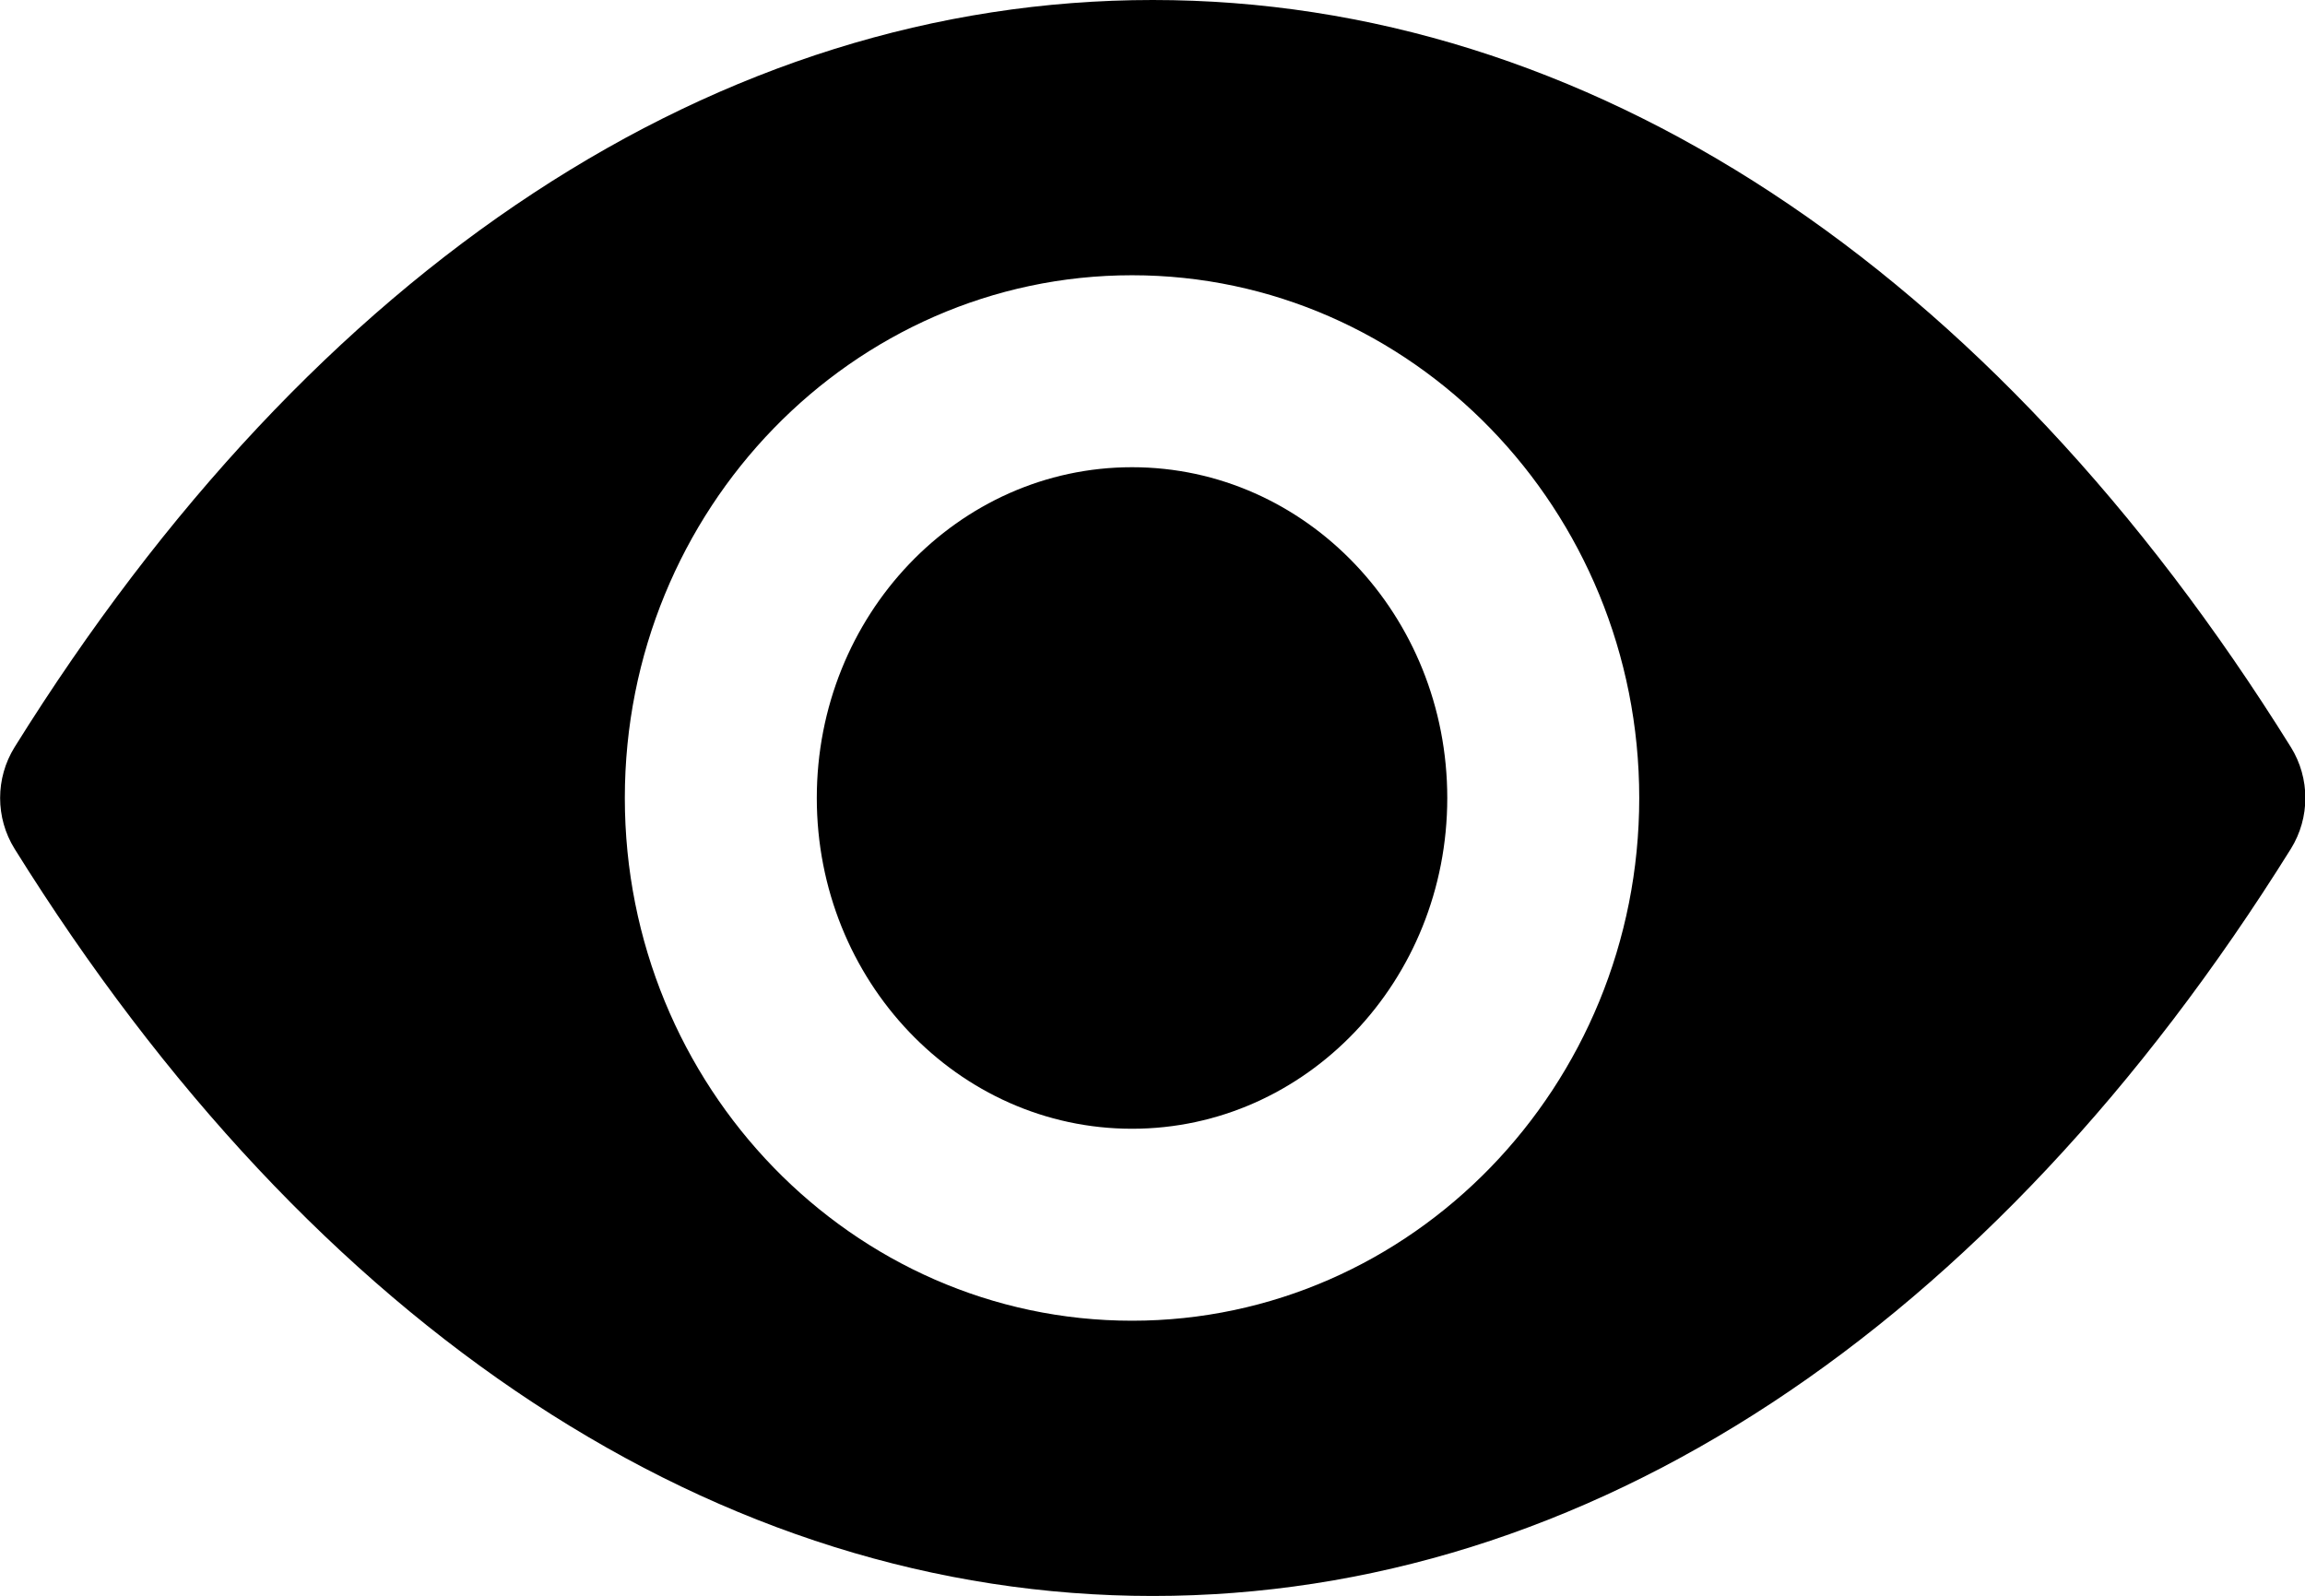 <svg xmlns="http://www.w3.org/2000/svg" viewBox="0 0 489.9 339.2" xml:space="preserve" fill='currentColor'>
    <ellipse cx="240.6" cy="169.6" rx="67" ry="70.3" />
    <path
        d="M486.9 158.8C423.1 56.4 337.1 0 245 0S66.9 56.4 3.1 158.8c-4.1 6.6-4.1 15 0 21.6C66.9 282.8 152.9 339.2 245 339.2s178-56.4 241.9-158.8c4.1-6.6 4.1-15 0-21.6zM240.6 280.7c-59.4 0-107.8-49.8-107.8-111.1S181.2 58.5 240.6 58.5s107.8 49.8 107.8 111.1S300 280.7 240.6 280.7z" />
</svg>